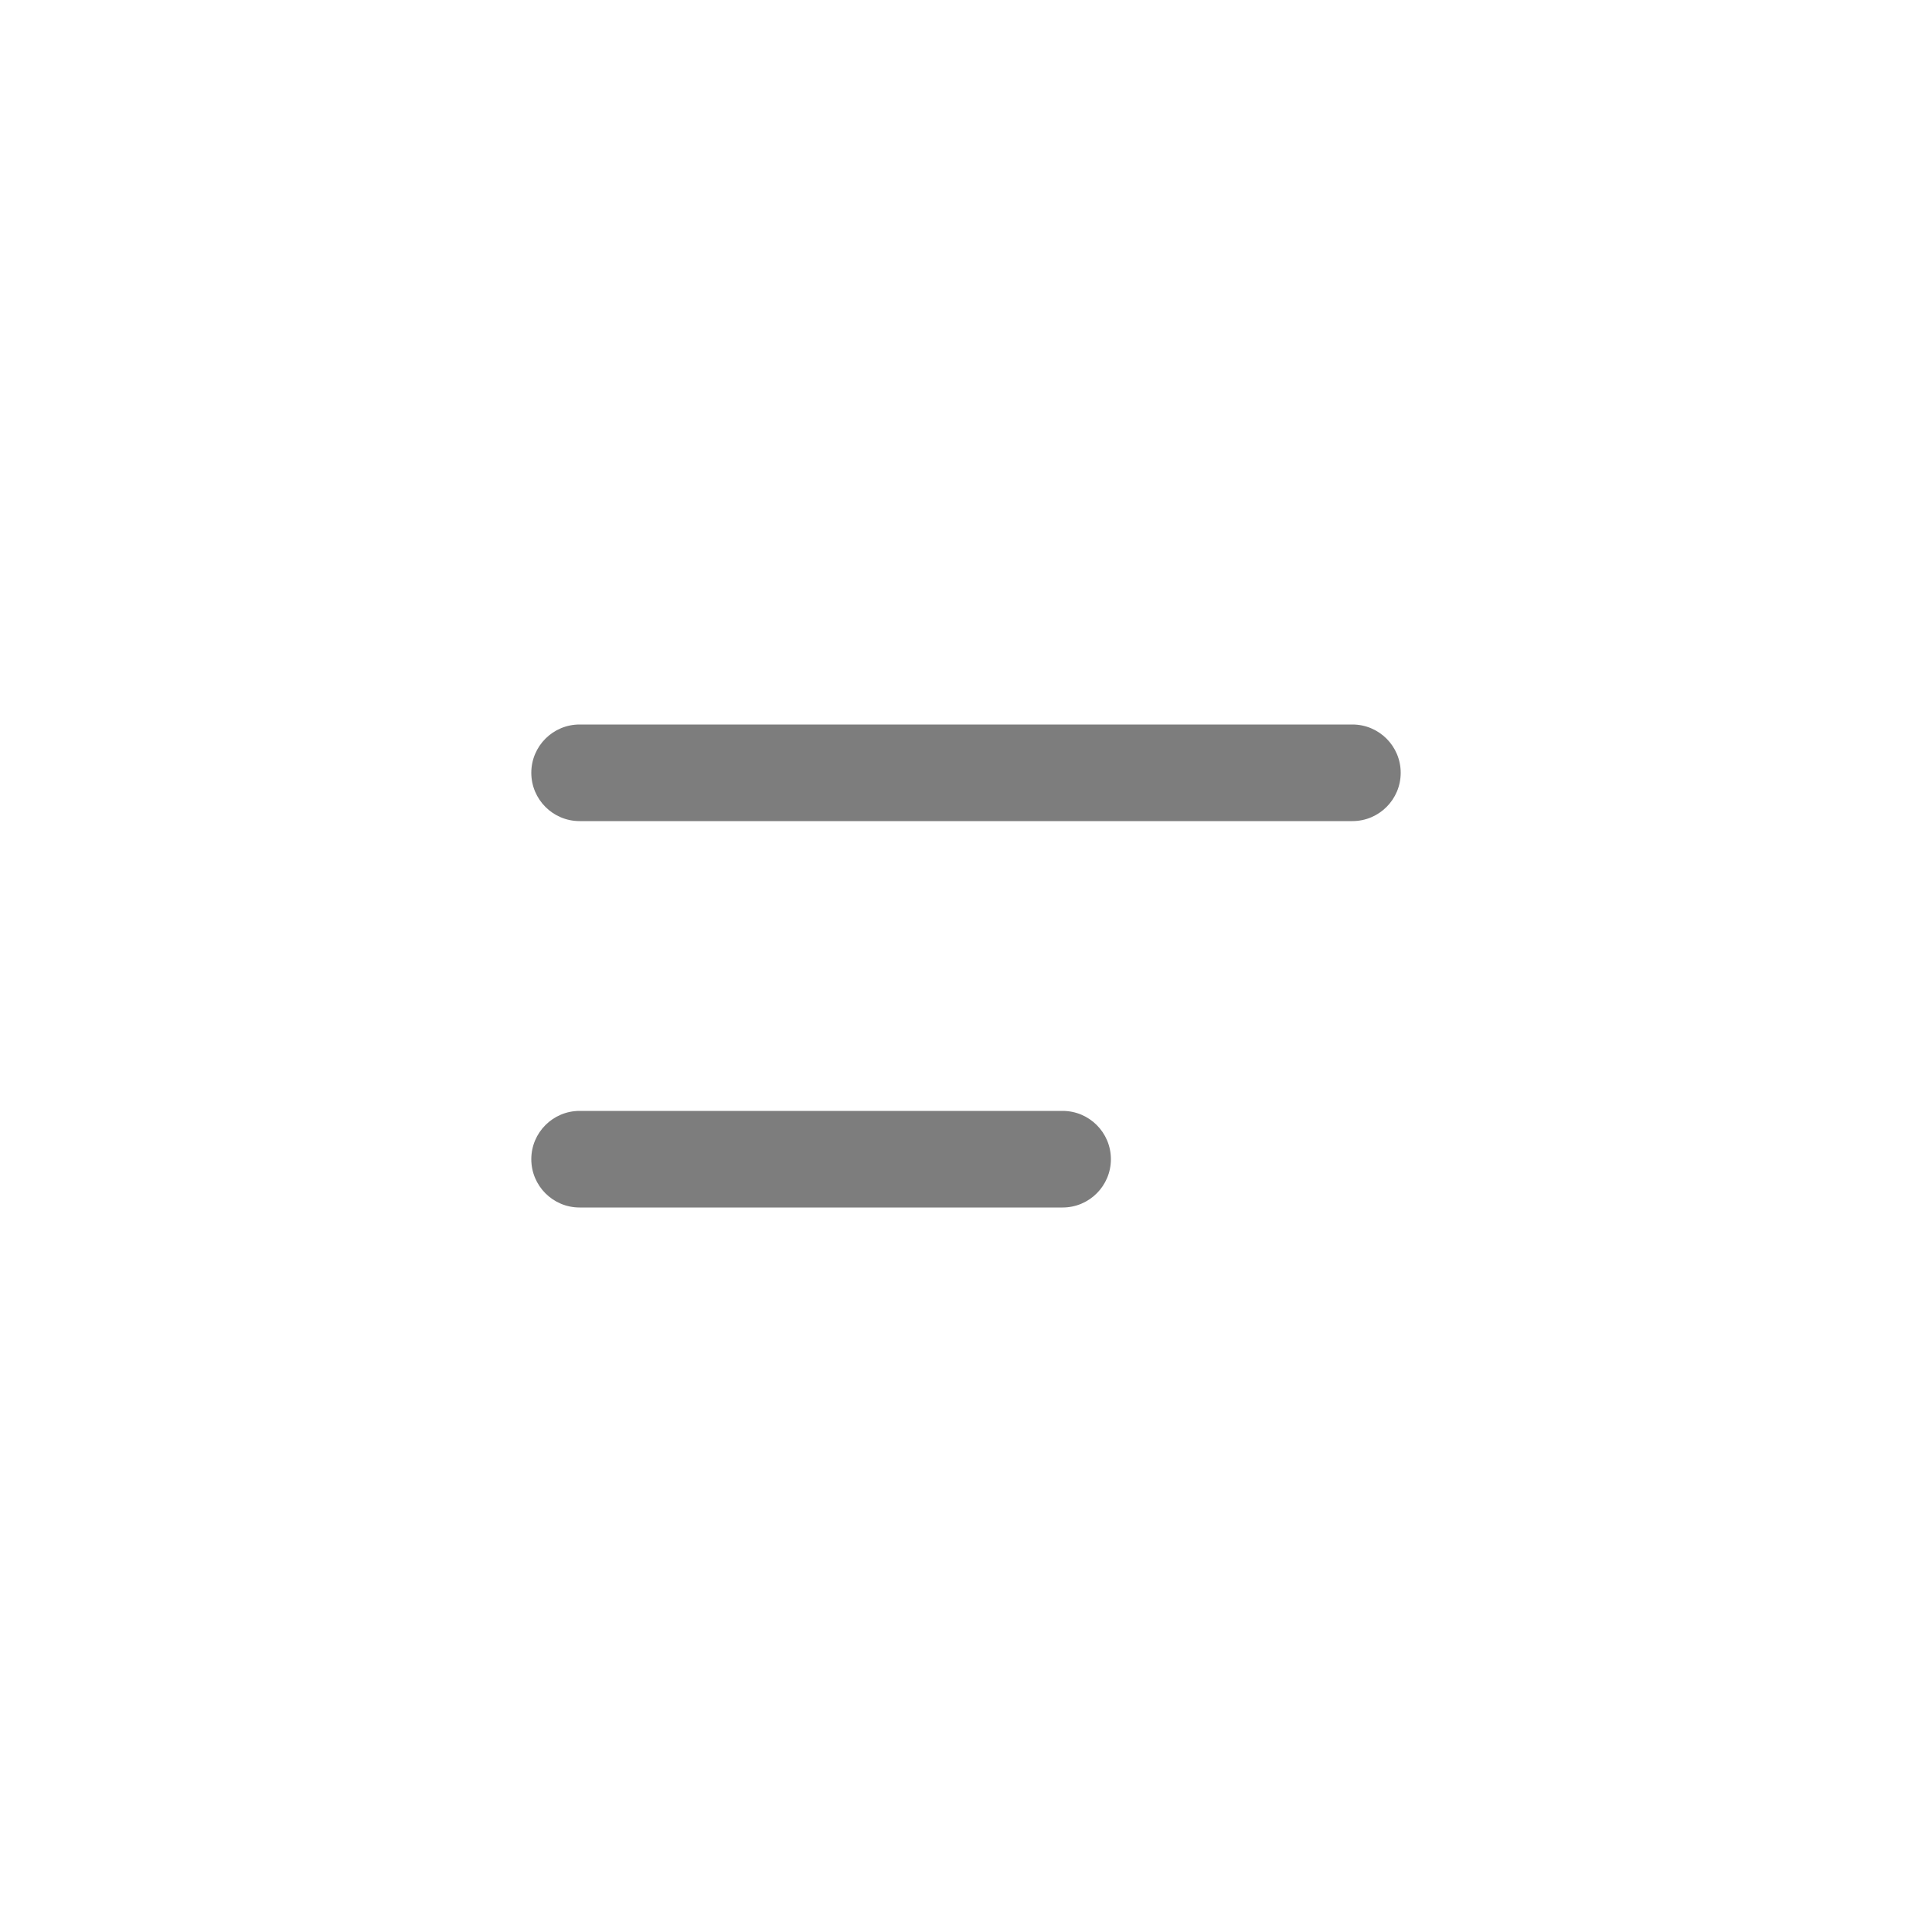 <svg width="40" height="40" viewBox="0 0 40 40" fill="none" xmlns="http://www.w3.org/2000/svg">
<path fill-rule="evenodd" clip-rule="evenodd" d="M11 16C11 15.448 11.448 15 12 15H28C28.552 15 29 15.448 29 16C29 16.552 28.552 17 28 17H12C11.448 17 11 16.552 11 16ZM11 24C11 23.448 11.448 23 12 23H22C22.552 23 23 23.448 23 24C23 24.552 22.552 25 22 25H12C11.448 25 11 24.552 11 24Z" fill="#7D7D7D"/>
</svg>

